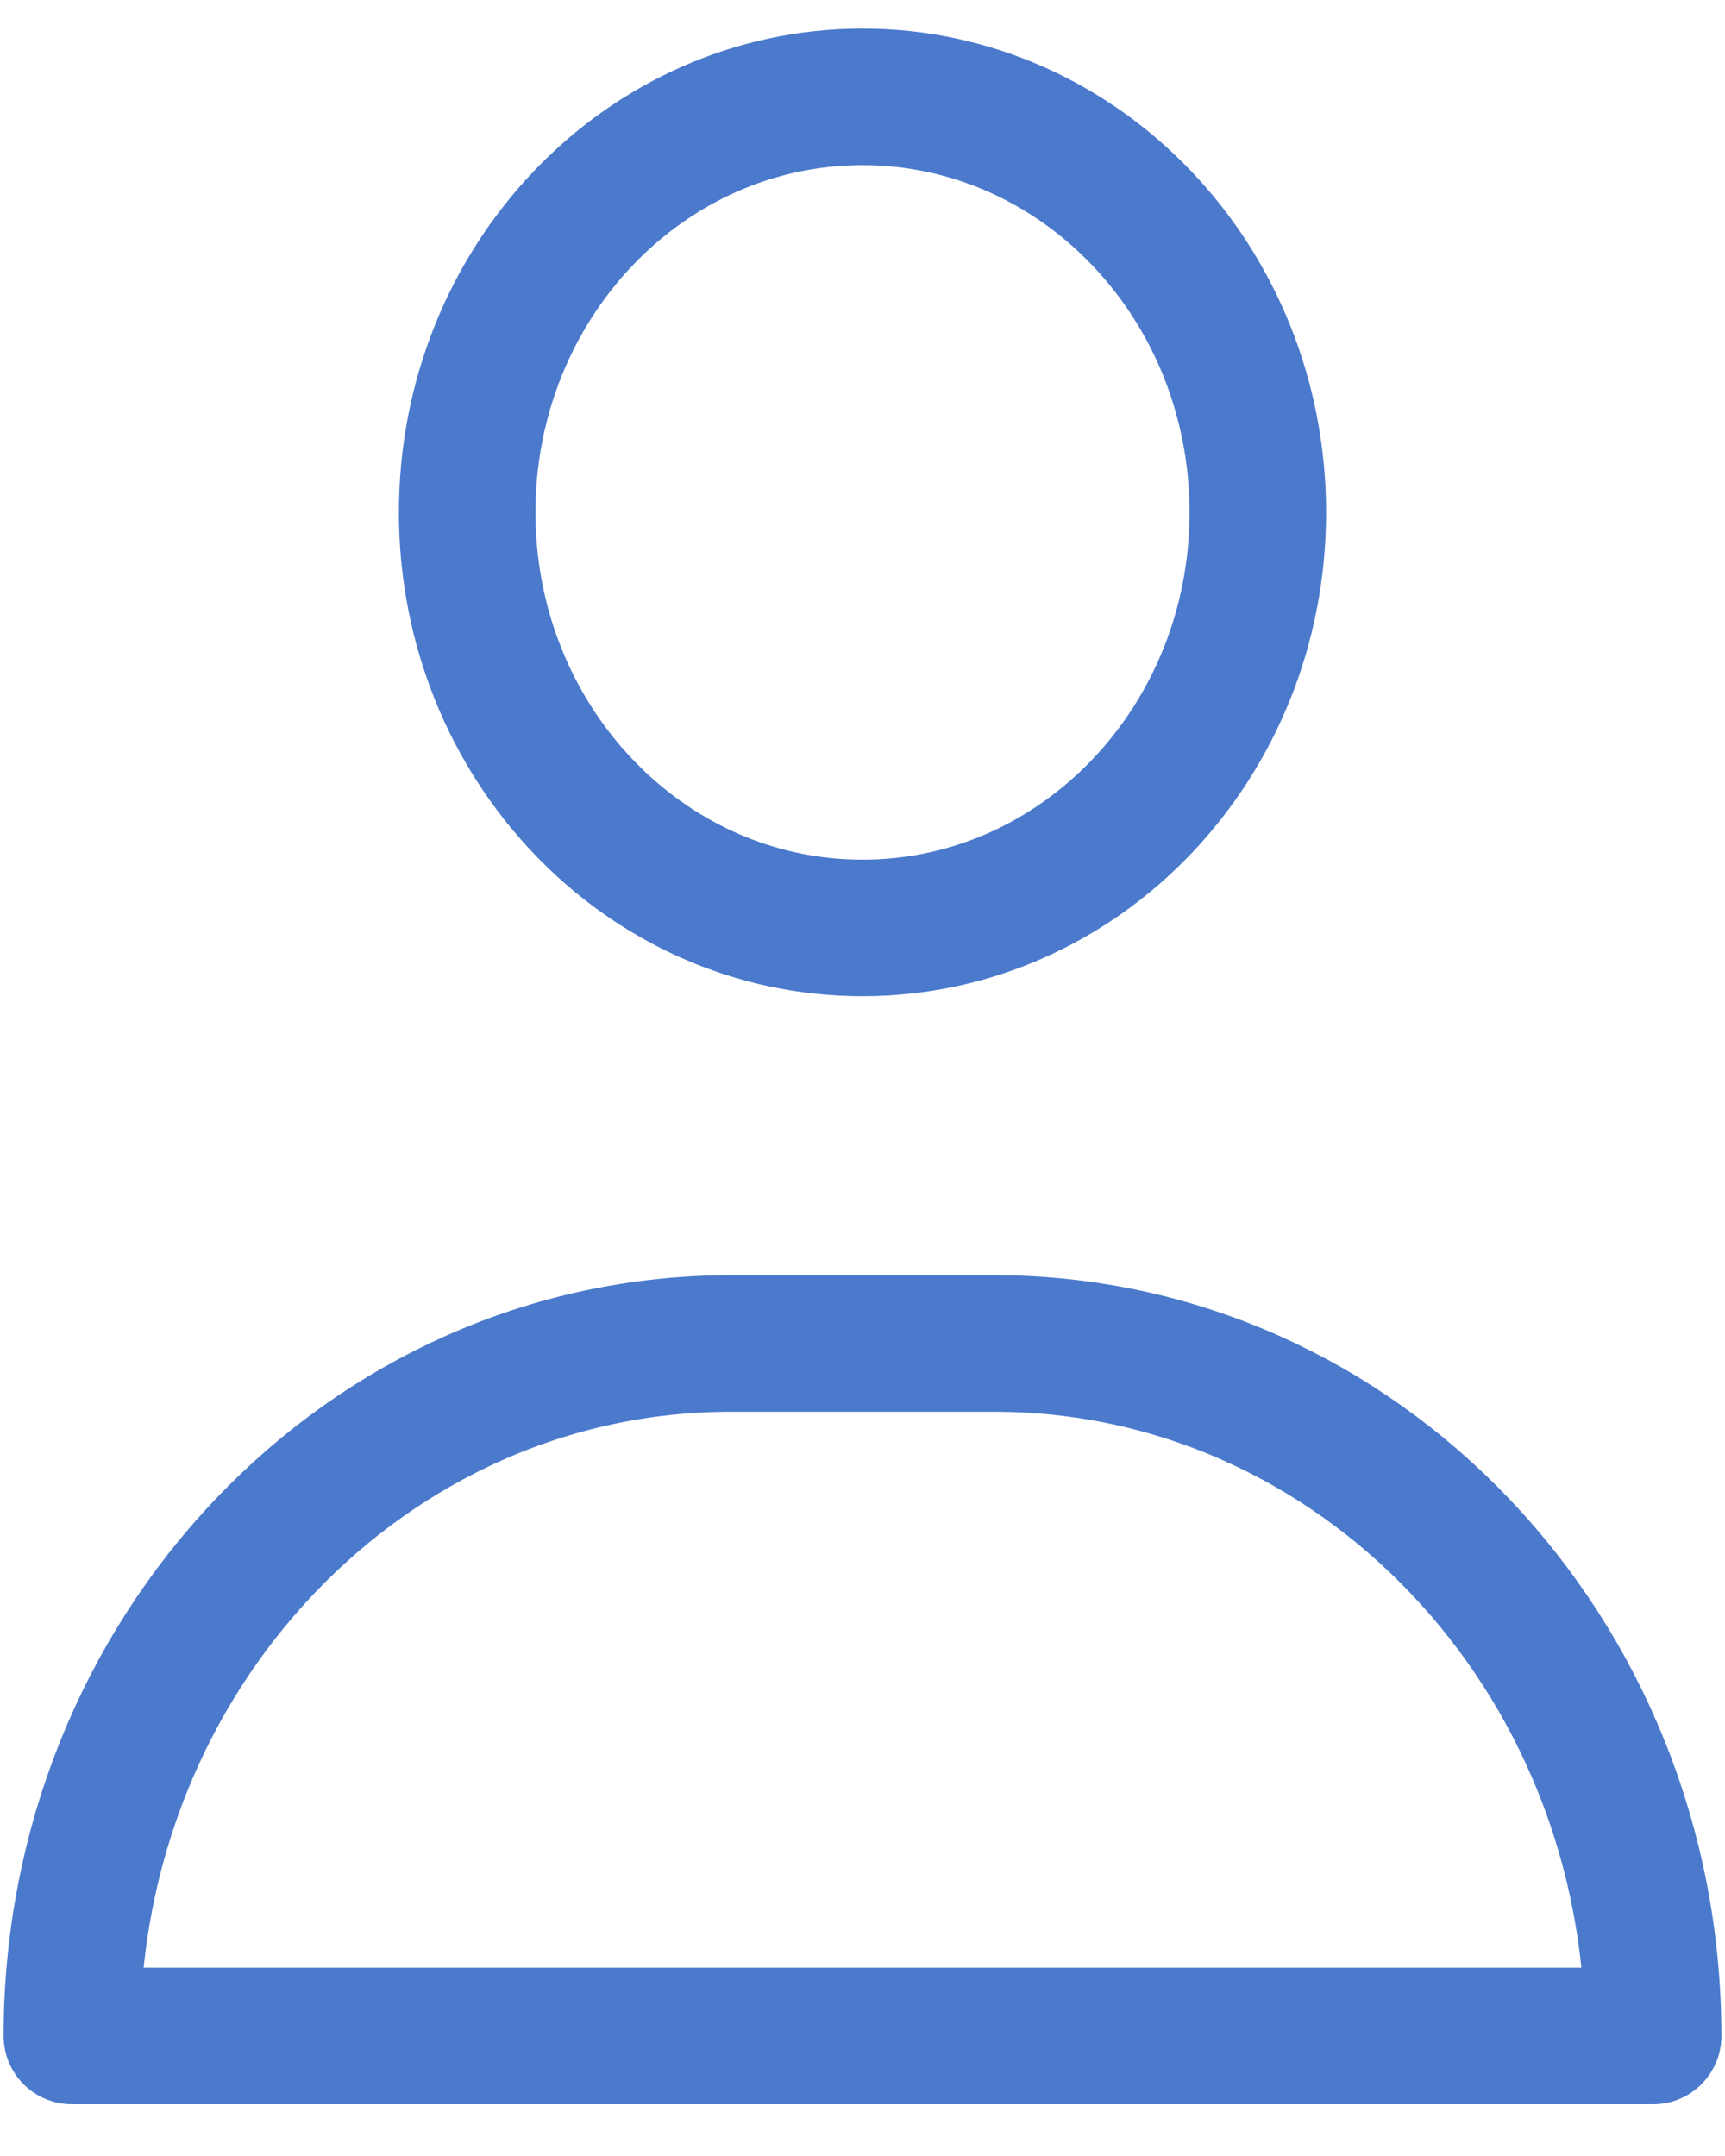 <?xml version="1.0" encoding="UTF-8"?>
<svg width="24px" height="30px" viewBox="0 0 24 30" version="1.1" xmlns="http://www.w3.org/2000/svg" xmlns:xlink="http://www.w3.org/1999/xlink">
    <!-- Generator: Sketch 47.1 (45422) - http://www.bohemiancoding.com/sketch -->
    <title>icon/filled/user</title>
    <desc>Created with Sketch.</desc>
    <defs></defs>
    <g id="wire-frame" stroke="none" stroke-width="1" fill="none" fill-rule="evenodd" stroke-linecap="round" stroke-linejoin="round">
        <g id="icons" transform="translate(1, 0)" stroke="#4B7ACC">
            <g id="icon/filled/user" transform="translate(0, 1.348)">
                <g id="user">
                    <path d="M16.5,5.782 C16.5,8.976 14.038,11.564 11,11.564 C7.962,11.564 5.5,8.976 5.5,5.782 C5.5,2.588 7.962,0 11,0 C14.038,0 16.5,2.588 16.5,5.782 Z" id="Stroke-103" stroke-width="1.9"></path>
                    <path d="M22,26.982 L0,26.982 C0,21.661 4.103,17.346 9.167,17.346 L12.833,17.346 C17.897,17.346 22,21.661 22,26.982 Z" id="Stroke-104" stroke-width="1.9"></path>
                </g>
            </g>
        </g>
    </g>
</svg>